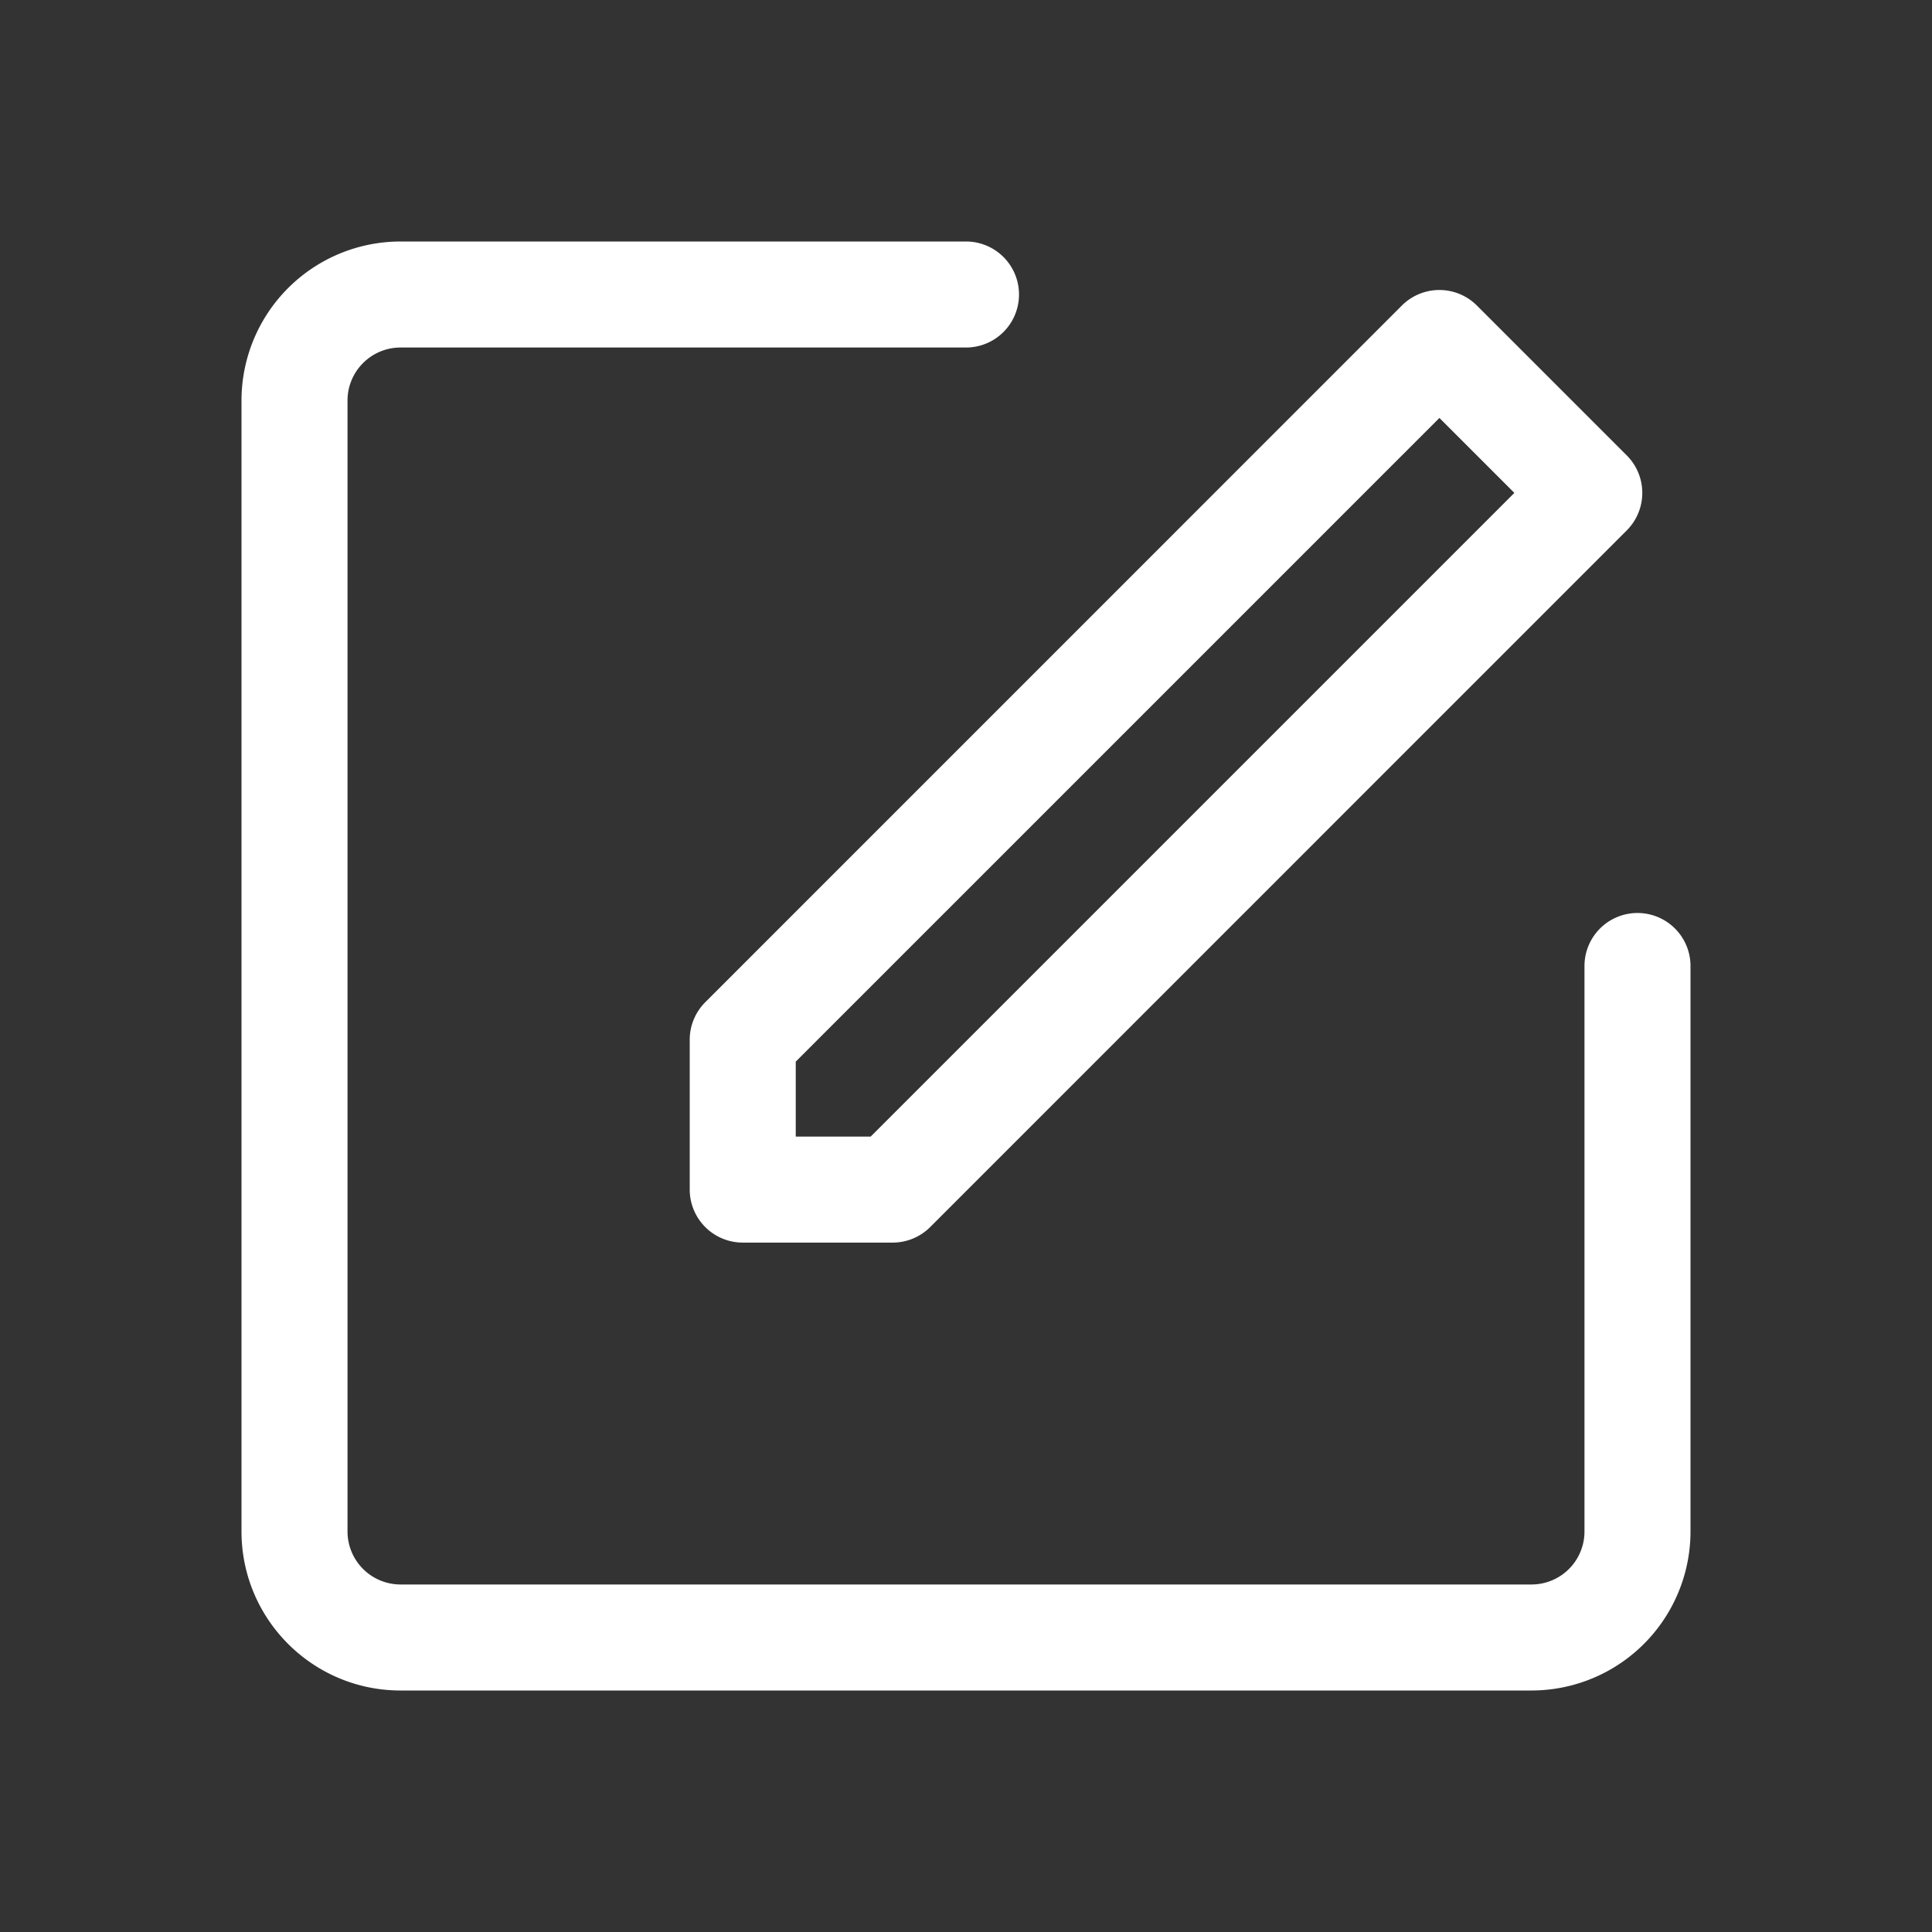 <?xml version="1.0" standalone="no"?><!DOCTYPE svg PUBLIC "-//W3C//DTD SVG 1.1//EN" "http://www.w3.org/Graphics/SVG/1.1/DTD/svg11.dtd"><svg class="icon" width="16px" height="16.00px" viewBox="0 0 1024 1024" version="1.1" xmlns="http://www.w3.org/2000/svg"><rect x="0" y="0" width="1024" height="1024" fill="#333333" stroke="none"/><path fill="#ffffff" d="M184.192 212.309c0-15.531 12.587-28.117 28.117-28.117H512A28.075 28.075 0 1 0 512 128H212.309A84.309 84.309 0 0 0 128 212.309v599.381C128 858.24 165.76 896 212.309 896h599.381A84.309 84.309 0 0 0 896 811.691V512a28.075 28.075 0 1 0-56.192 0v299.691a28.075 28.075 0 0 1-28.117 28.117H212.309a28.117 28.117 0 0 1-28.117-28.117V212.309z m237.568 350.379v39.723h39.723l341.163-341.163-39.723-39.723-341.163 341.163z m321.28-400.768a28.117 28.117 0 0 1 39.723 0l79.488 79.488a28.117 28.117 0 0 1 0 39.68l-369.237 369.28a28.117 28.117 0 0 1-19.883 8.235H393.643a28.117 28.117 0 0 1-28.075-28.075v-79.488c0-7.424 2.987-14.592 8.235-19.84l369.237-369.28z" /></svg>